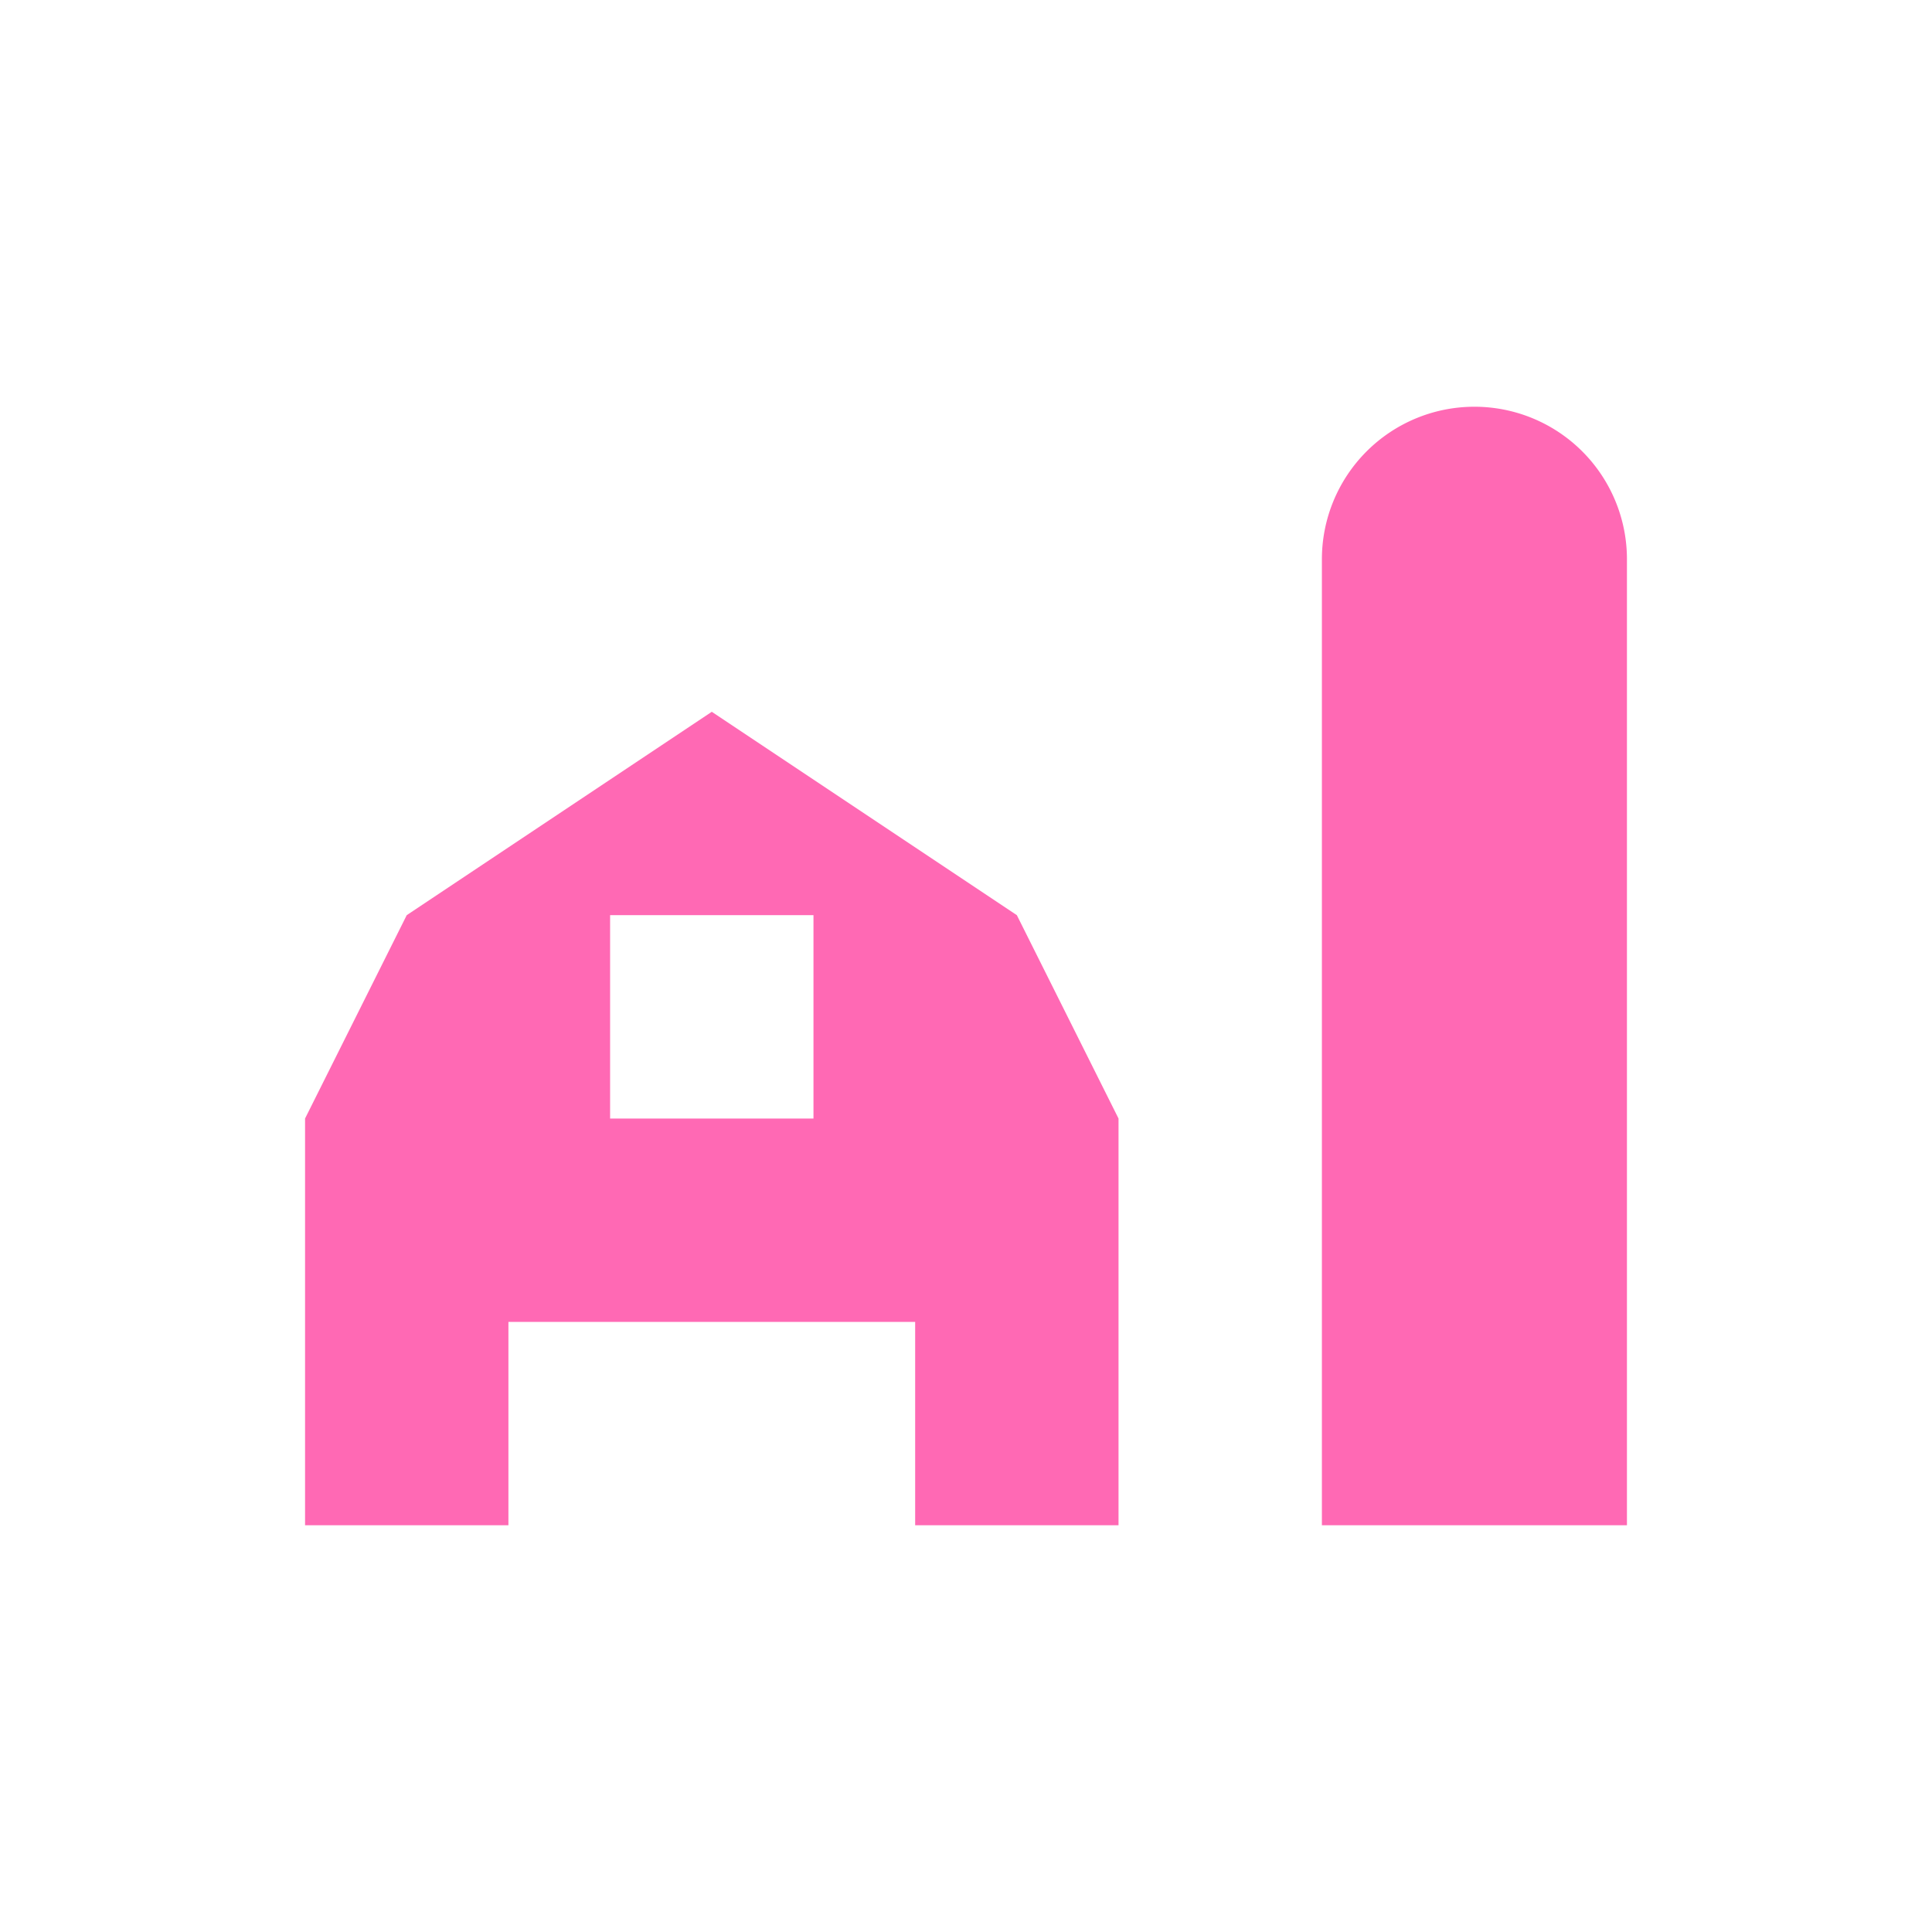 <svg xmlns="http://www.w3.org/2000/svg" viewBox="0 0 19 19" height="19" width="19"><title>farm.svg</title><rect fill="none" x="0" y="0" width="19" height="19"></rect><path fill="#ff69b4" transform="translate(2 2)" d="M8,7L5,5,2,7,1,9v4H3V11H7v2H9V9ZM6,9H4V7H6V9Zm8,4H11V3.5a1.5,1.5,0,0,1,3,0V13Z"></path></svg>
